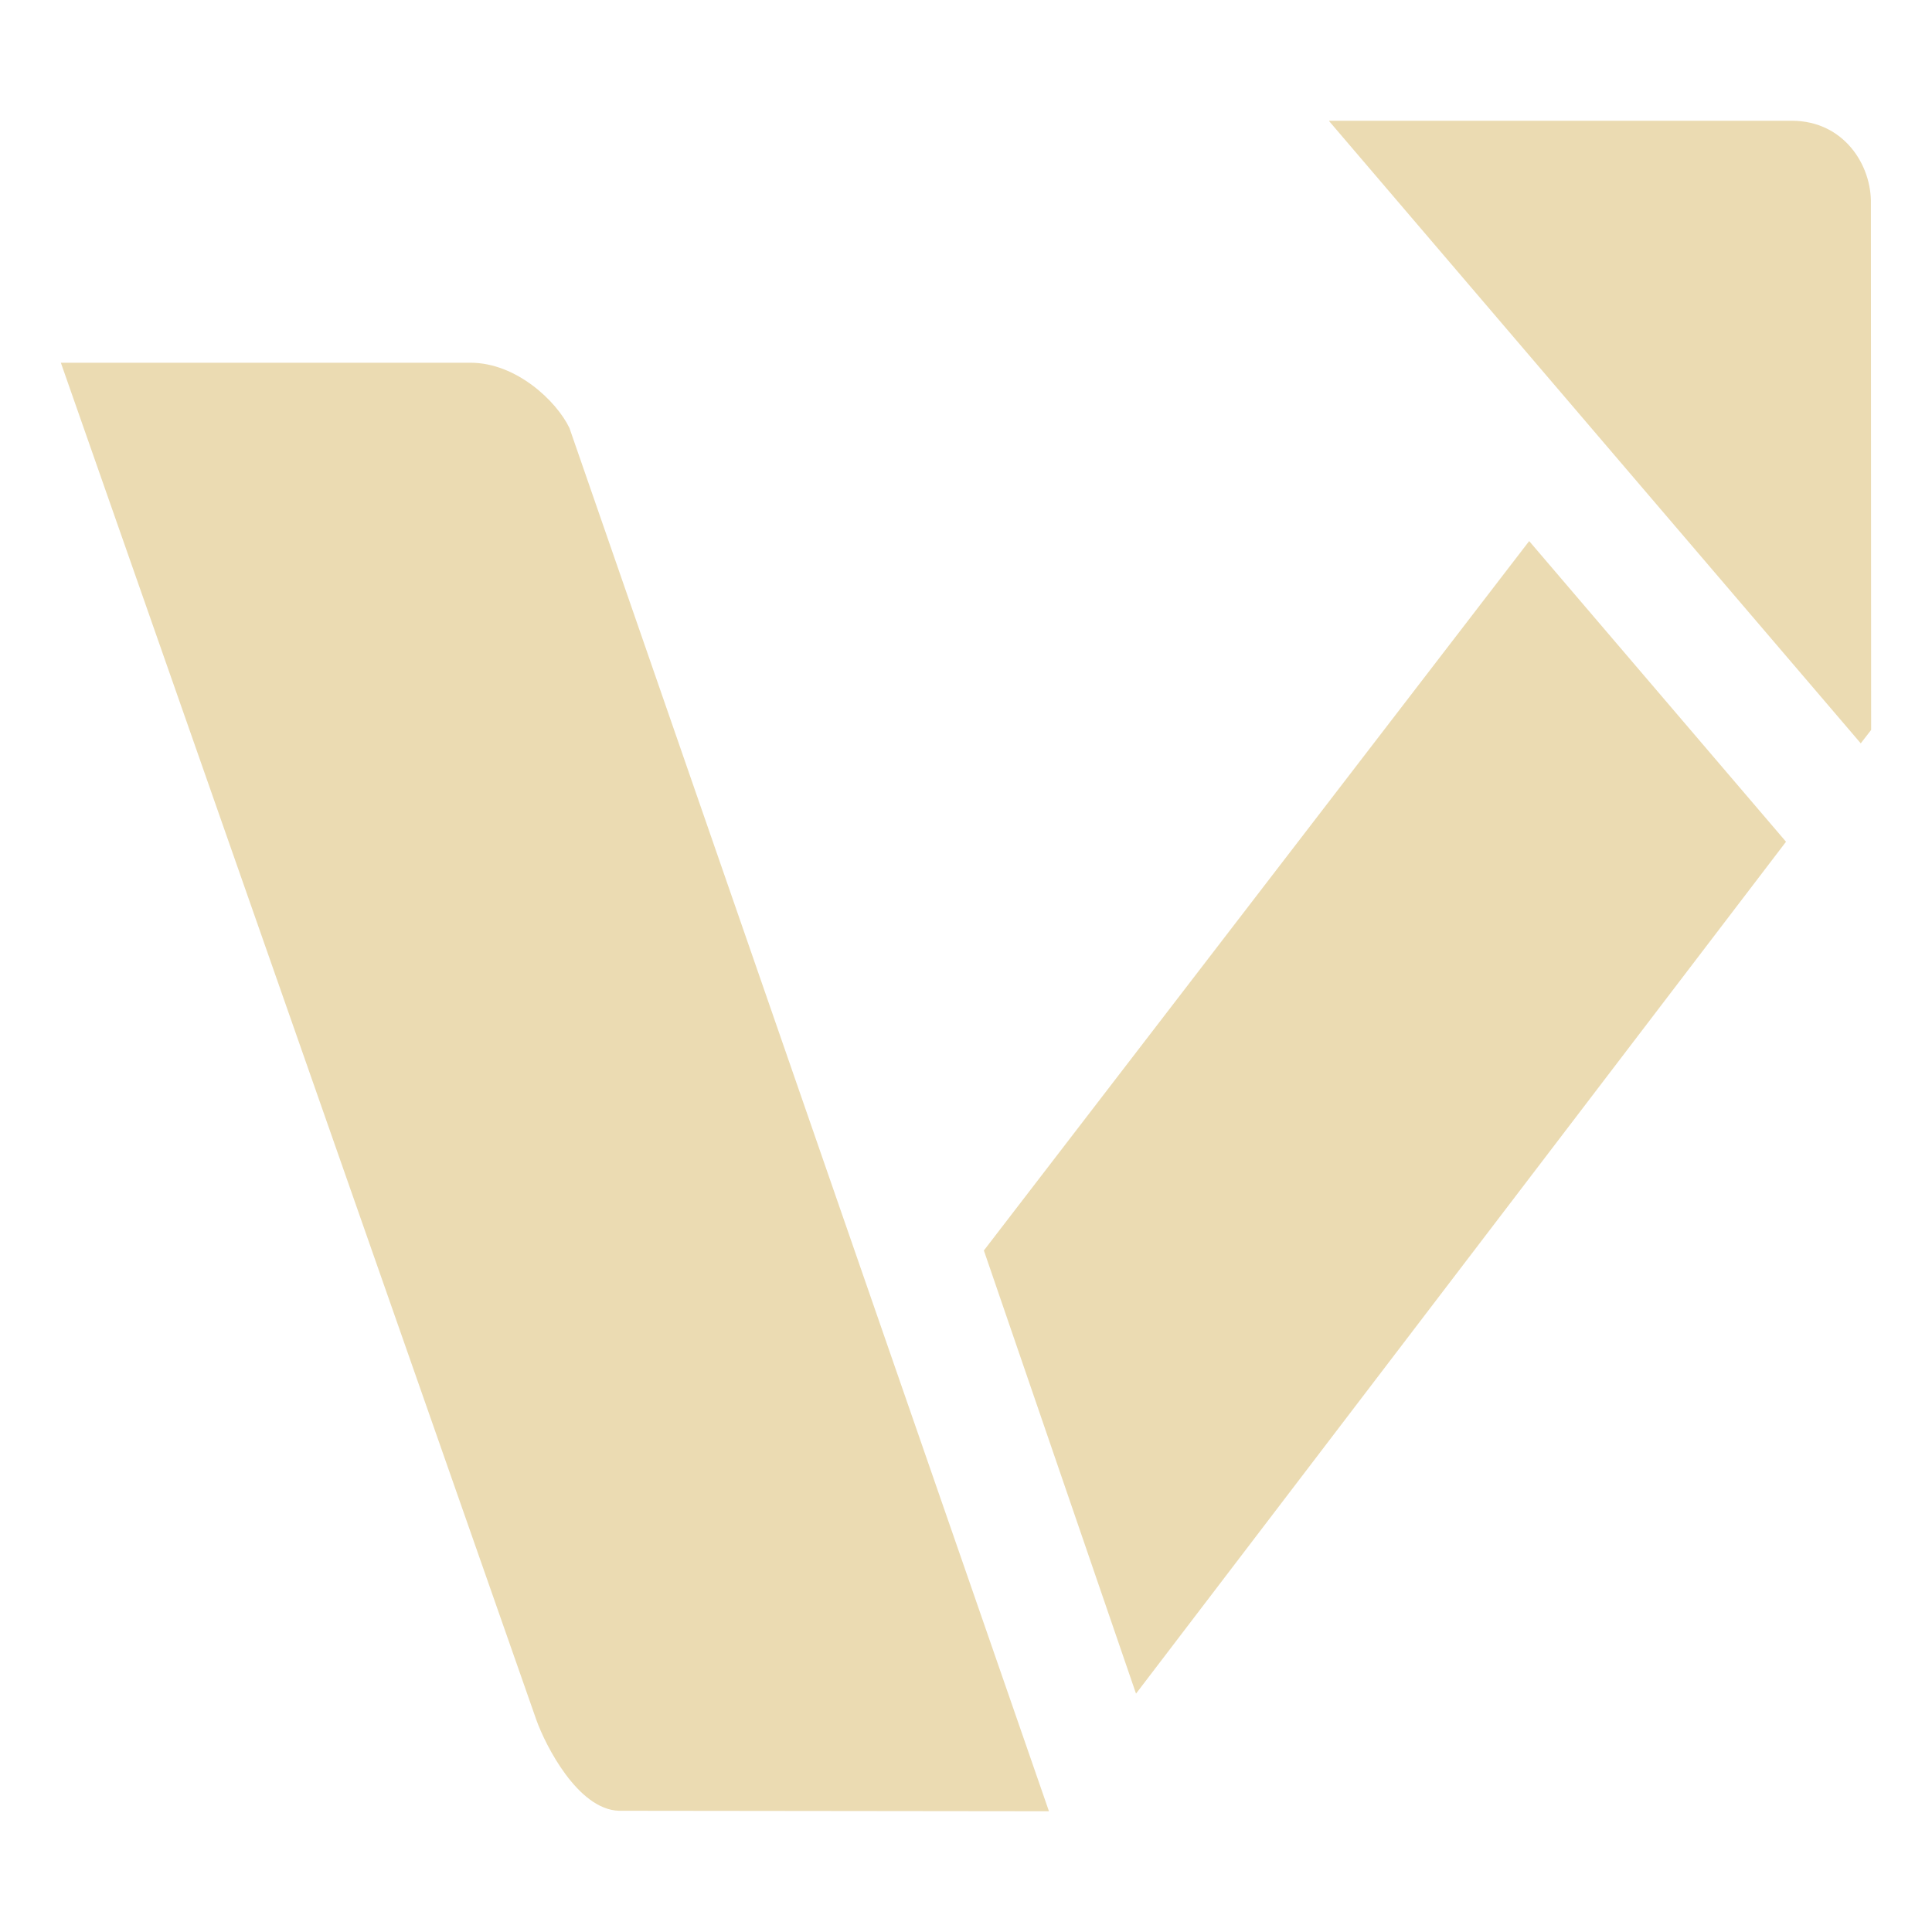 <svg width="16" height="16" version="1.1" xmlns="http://www.w3.org/2000/svg">
  <defs>
    <style id="current-color-scheme" type="text/css">.ColorScheme-Text { color:#ebdbb2; } .ColorScheme-Highlight { color:#458588; }</style>
  </defs>
  <path class="ColorScheme-Text" d="m11.008 1v0.004l2.279 2.668 2.123 2.484 0.086-0.111-2e-3 -4.354c0.008-0.325-0.225-0.689-0.652-0.691zm-10.504 2.004 3.938 11.24c0.075 0.21 0.344 0.742 0.684 0.752l3.561 0.004-3.971-11.455c-0.104-0.219-0.437-0.541-0.82-0.541zm12.16 1.477-4.516 5.875 1.26 3.67 5.383-7.055z" fill="currentColor"/>
</svg>
